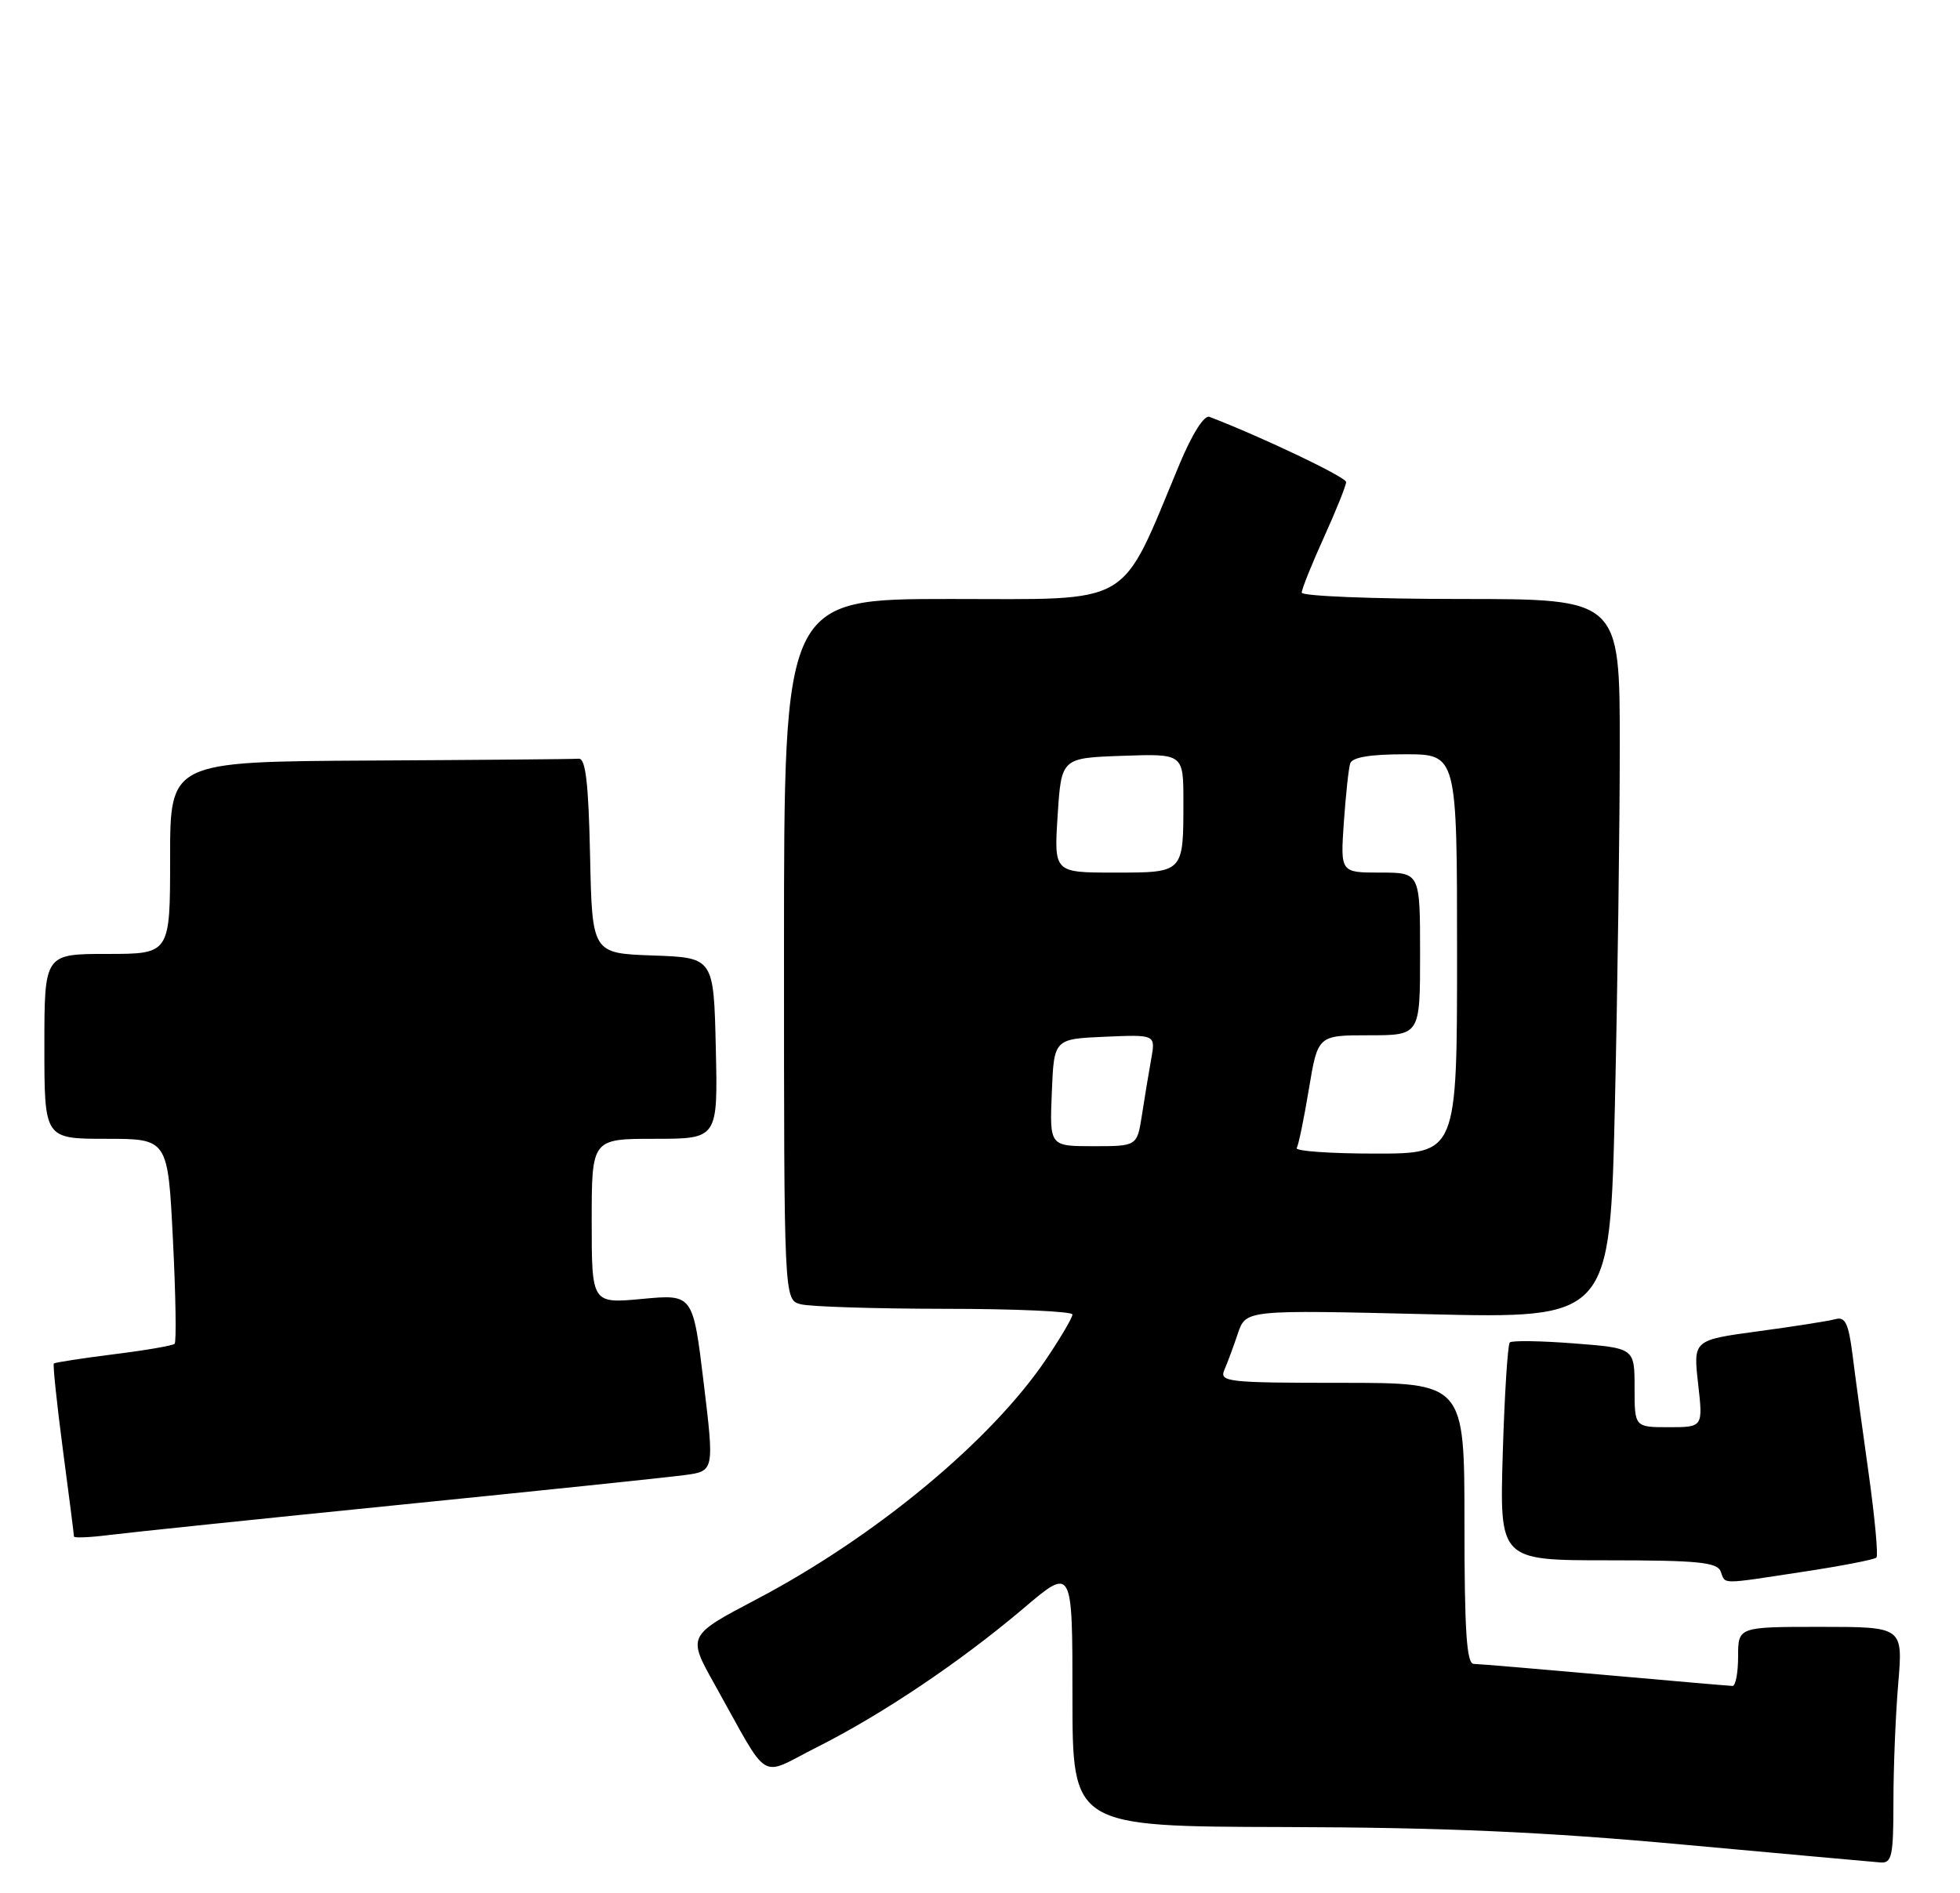 <?xml version="1.0" encoding="UTF-8" standalone="no"?>
<!DOCTYPE svg PUBLIC "-//W3C//DTD SVG 1.1//EN" "http://www.w3.org/Graphics/SVG/1.1/DTD/svg11.dtd" >
<svg xmlns="http://www.w3.org/2000/svg" xmlns:xlink="http://www.w3.org/1999/xlink" version="1.1" viewBox="0 0 265 256">
 <g >
 <path fill="currentColor"
d=" M 256.00 243.65 C 256.00 239.06 256.29 231.86 256.65 227.65 C 257.29 220.00 257.29 220.00 246.15 220.00 C 235.00 220.00 235.00 220.00 235.00 224.00 C 235.00 226.20 234.66 227.99 234.25 227.99 C 233.84 227.98 226.07 227.31 217.00 226.50 C 207.93 225.69 199.94 225.02 199.25 225.01 C 198.29 225.00 198.00 220.53 198.00 206.00 C 198.00 187.00 198.00 187.00 181.39 187.00 C 165.96 187.00 164.84 186.88 165.54 185.25 C 165.96 184.29 166.78 182.07 167.37 180.31 C 168.45 177.13 168.45 177.13 193.06 177.72 C 217.67 178.31 217.67 178.31 218.34 149.49 C 218.70 133.64 219.00 111.75 219.00 100.84 C 219.00 81.00 219.00 81.00 197.50 81.00 C 185.68 81.00 176.00 80.61 176.00 80.14 C 176.00 79.66 177.35 76.30 179.00 72.66 C 180.65 69.02 182.00 65.66 182.00 65.19 C 182.00 64.52 170.69 59.12 163.52 56.37 C 162.82 56.10 161.19 58.66 159.50 62.71 C 151.30 82.35 153.59 81.00 128.49 81.00 C 106.00 81.00 106.00 81.00 106.00 128.38 C 106.00 175.77 106.00 175.77 108.25 176.37 C 109.49 176.70 118.26 176.98 127.75 176.99 C 137.24 176.99 145.00 177.34 145.00 177.76 C 145.00 178.18 143.41 180.89 141.46 183.78 C 134.04 194.80 118.40 207.78 102.38 216.22 C 92.93 221.19 92.93 221.19 96.61 227.76 C 104.24 241.40 102.45 240.30 110.46 236.27 C 119.32 231.81 129.87 224.71 138.40 217.48 C 145.00 211.87 145.00 211.87 145.00 229.44 C 145.00 247.00 145.00 247.00 173.75 247.07 C 195.26 247.13 208.79 247.72 227.50 249.44 C 241.25 250.69 253.29 251.79 254.25 251.86 C 255.79 251.98 256.00 250.99 256.00 243.65 Z  M 243.86 212.54 C 249.01 211.76 253.43 210.90 253.70 210.63 C 253.96 210.37 253.49 205.28 252.66 199.33 C 251.82 193.37 250.83 186.12 250.47 183.21 C 249.93 178.95 249.48 178.02 248.15 178.39 C 247.24 178.64 242.55 179.38 237.71 180.03 C 228.93 181.22 228.93 181.22 229.59 187.11 C 230.26 193.00 230.26 193.00 225.63 193.00 C 221.00 193.00 221.00 193.00 221.00 187.65 C 221.00 182.30 221.00 182.30 212.82 181.67 C 208.32 181.32 204.40 181.26 204.13 181.54 C 203.85 181.82 203.42 188.56 203.18 196.52 C 202.75 211.00 202.75 211.00 217.41 211.00 C 229.51 211.00 232.16 211.26 232.64 212.50 C 233.33 214.29 232.36 214.29 243.86 212.54 Z  M 54.00 203.50 C 72.97 201.59 90.32 199.78 92.54 199.48 C 96.58 198.94 96.58 198.94 95.14 186.98 C 93.69 175.01 93.69 175.01 86.84 175.65 C 80.00 176.29 80.00 176.29 80.00 165.14 C 80.00 154.00 80.00 154.00 88.53 154.00 C 97.06 154.00 97.06 154.00 96.78 141.75 C 96.50 129.50 96.50 129.50 88.28 129.21 C 80.06 128.92 80.06 128.92 79.78 115.71 C 79.57 105.89 79.18 102.53 78.25 102.60 C 77.56 102.66 64.85 102.77 50.00 102.85 C 23.00 103.00 23.00 103.00 23.00 116.00 C 23.00 129.00 23.00 129.00 14.50 129.00 C 6.00 129.00 6.00 129.00 6.00 141.50 C 6.00 154.00 6.00 154.00 14.35 154.00 C 22.70 154.00 22.70 154.00 23.38 167.63 C 23.76 175.13 23.86 181.47 23.61 181.72 C 23.36 181.97 19.65 182.61 15.36 183.14 C 11.07 183.68 7.43 184.24 7.28 184.39 C 7.13 184.54 7.68 189.77 8.50 196.02 C 9.33 202.26 10.00 207.56 10.00 207.78 C 10.00 208.00 12.14 207.91 14.75 207.58 C 17.36 207.25 35.02 205.41 54.00 203.50 Z  M 175.32 155.25 C 175.57 154.84 176.31 151.24 176.97 147.25 C 178.18 140.00 178.18 140.00 185.09 140.00 C 192.00 140.00 192.00 140.00 192.00 129.00 C 192.00 118.00 192.00 118.00 186.62 118.00 C 181.23 118.00 181.23 118.00 181.69 111.25 C 181.95 107.54 182.33 103.94 182.55 103.25 C 182.81 102.41 185.22 102.00 189.97 102.00 C 197.00 102.00 197.00 102.00 197.00 129.00 C 197.00 156.00 197.00 156.00 185.94 156.00 C 179.86 156.00 175.08 155.66 175.32 155.25 Z  M 142.21 147.75 C 142.50 140.50 142.50 140.50 149.37 140.20 C 156.24 139.90 156.24 139.90 155.65 143.20 C 155.32 145.02 154.76 148.41 154.40 150.75 C 153.74 155.00 153.74 155.00 147.83 155.00 C 141.91 155.00 141.91 155.00 142.21 147.75 Z  M 143.00 110.25 C 143.50 102.50 143.50 102.50 151.75 102.21 C 160.00 101.92 160.00 101.92 160.00 108.38 C 160.00 118.08 160.08 118.00 150.64 118.00 C 142.50 118.00 142.50 118.00 143.00 110.25 Z "/>
</g>
</svg>
